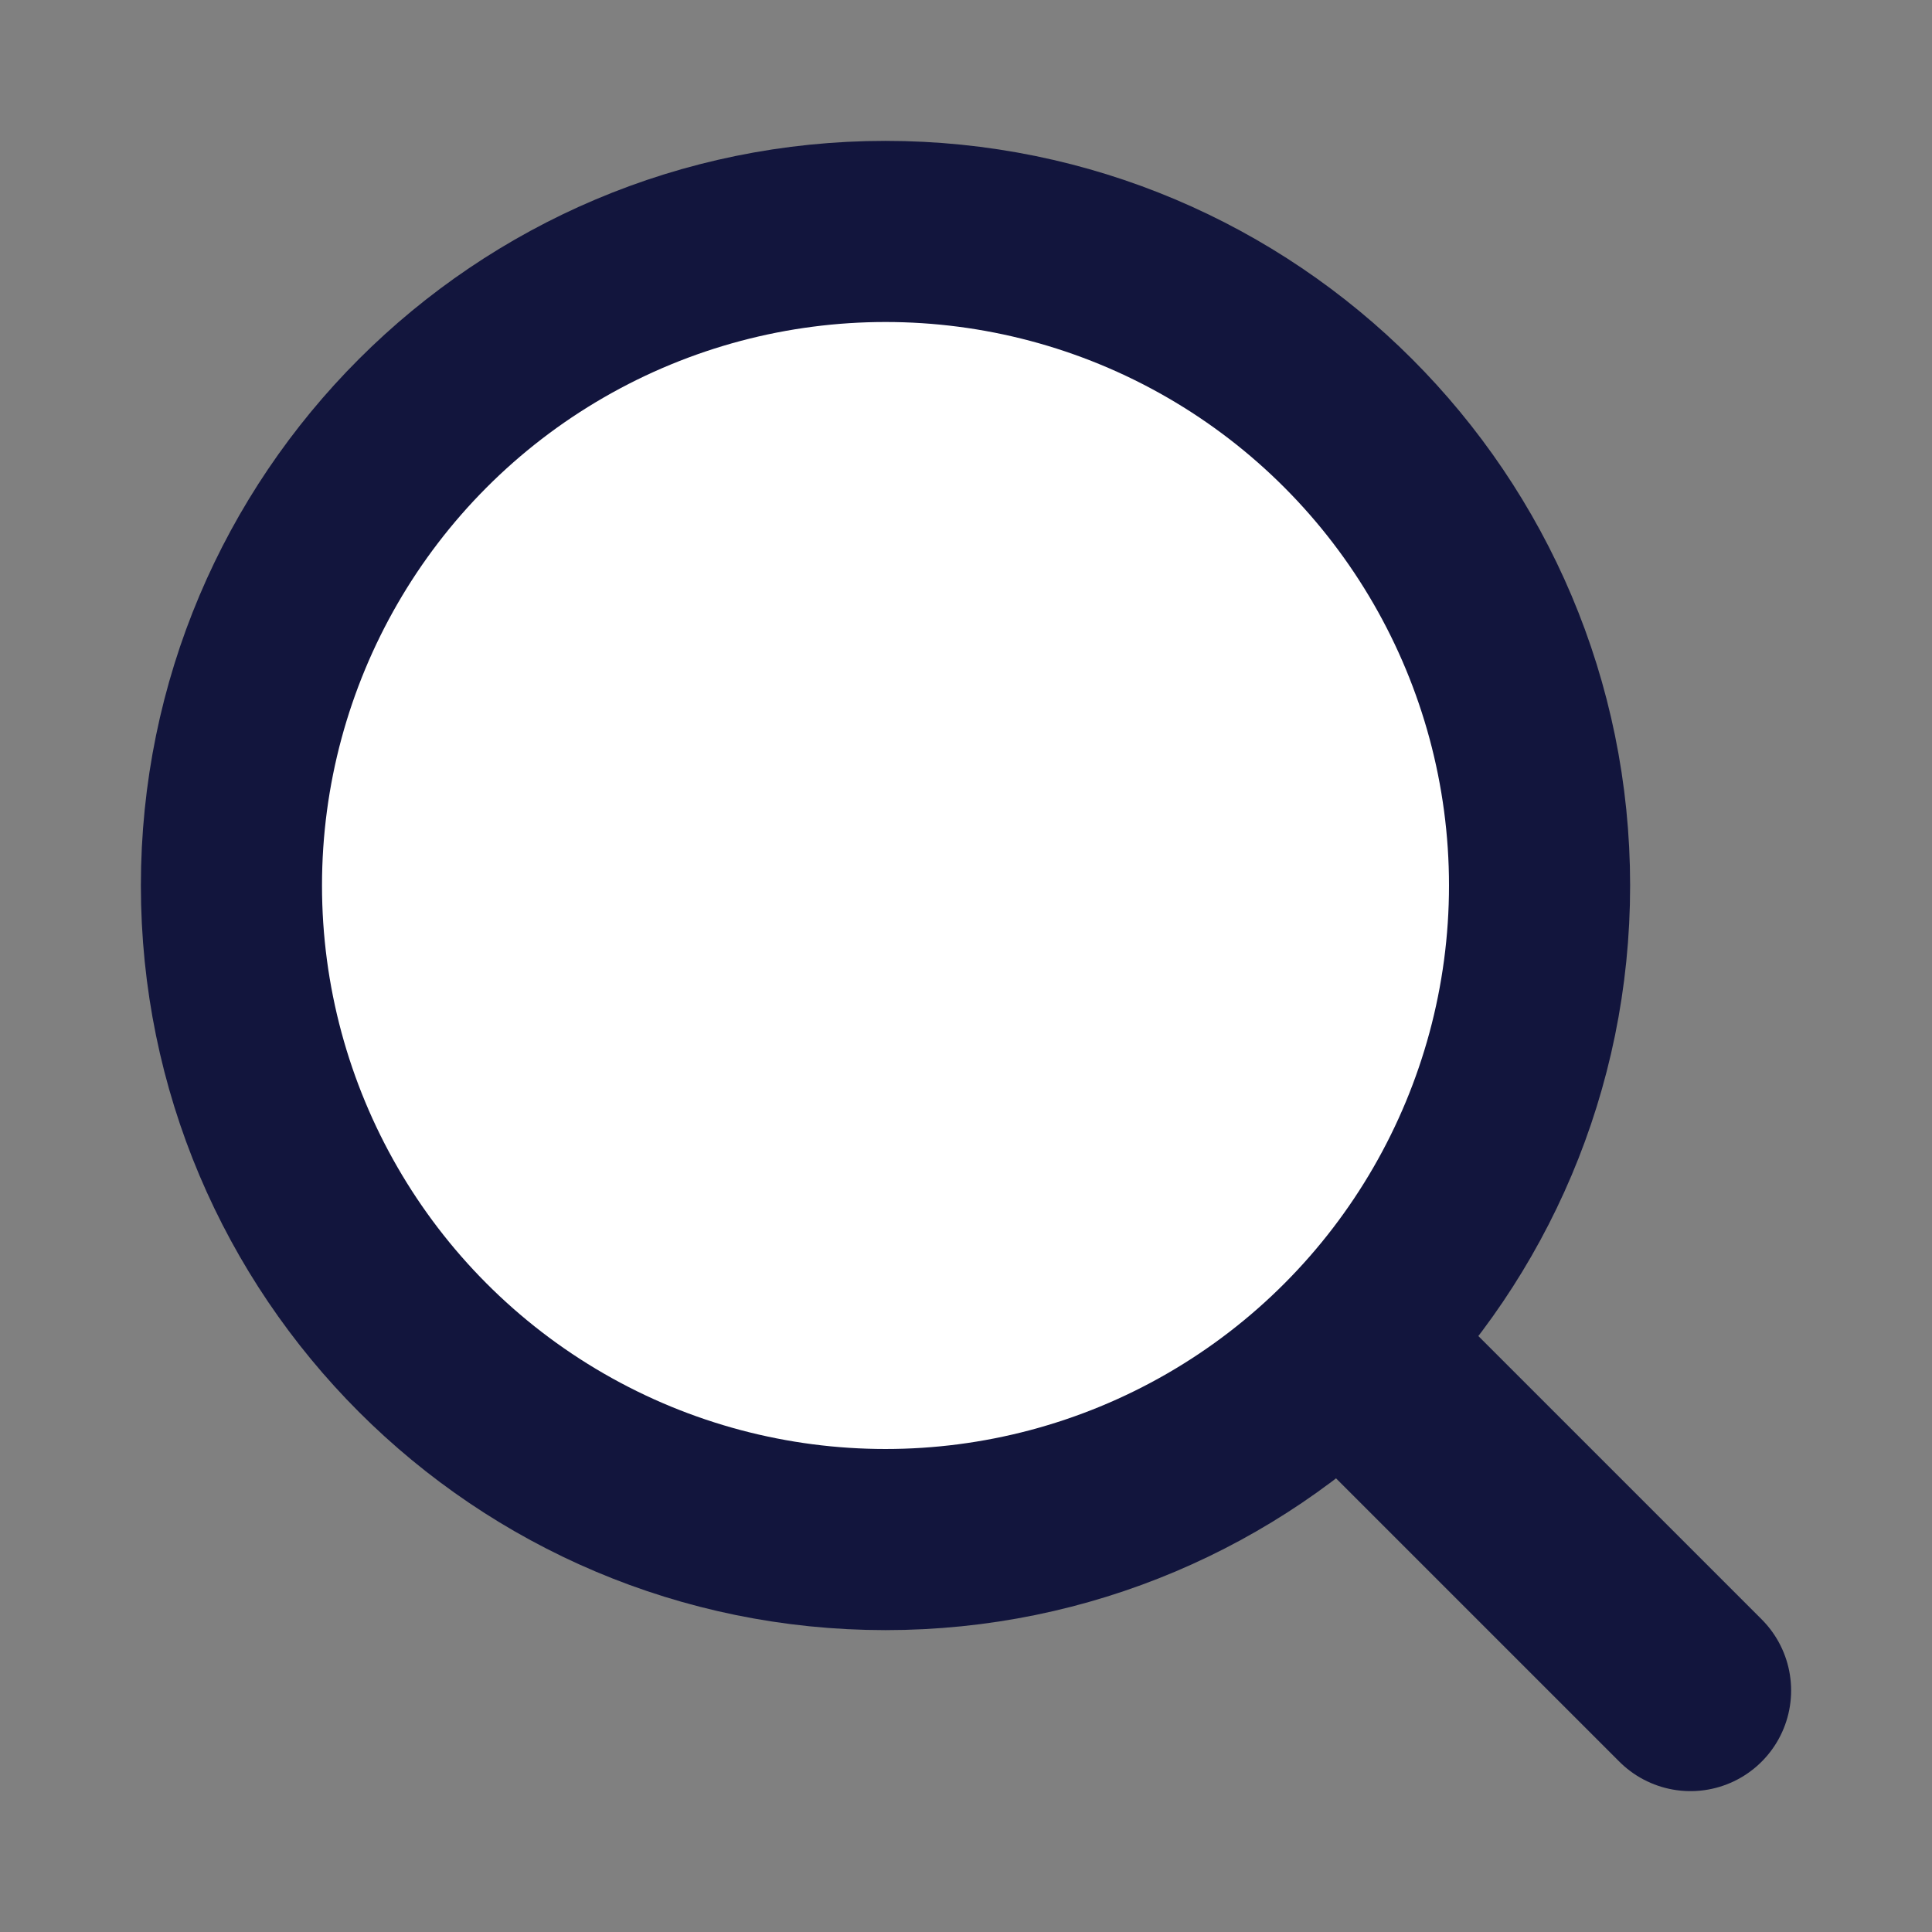 <svg width="24" height="24" viewBox="0 0 24 24" fill="none" xmlns="http://www.w3.org/2000/svg">
<rect x="0" y="0" width="24" height="24" fill="#808080" stroke="none"/>
<path d="M11 19C15.418 19 19 15.418 19 11C19 6.582 15.418 3 11 3C6.582 3 3 6.582 3 11C3 15.418 6.582 19 11 19Z" stroke="#12153D" stroke-width="2.5" stroke-linecap="round" stroke-linejoin="round"/>
<path d="M21 21L16.65 16.65" stroke="#12153D" stroke-width="2.5" stroke-linecap="round" stroke-linejoin="round"/>
<circle cx="11" cy="11" r="7" fill="white"/>
</svg>
